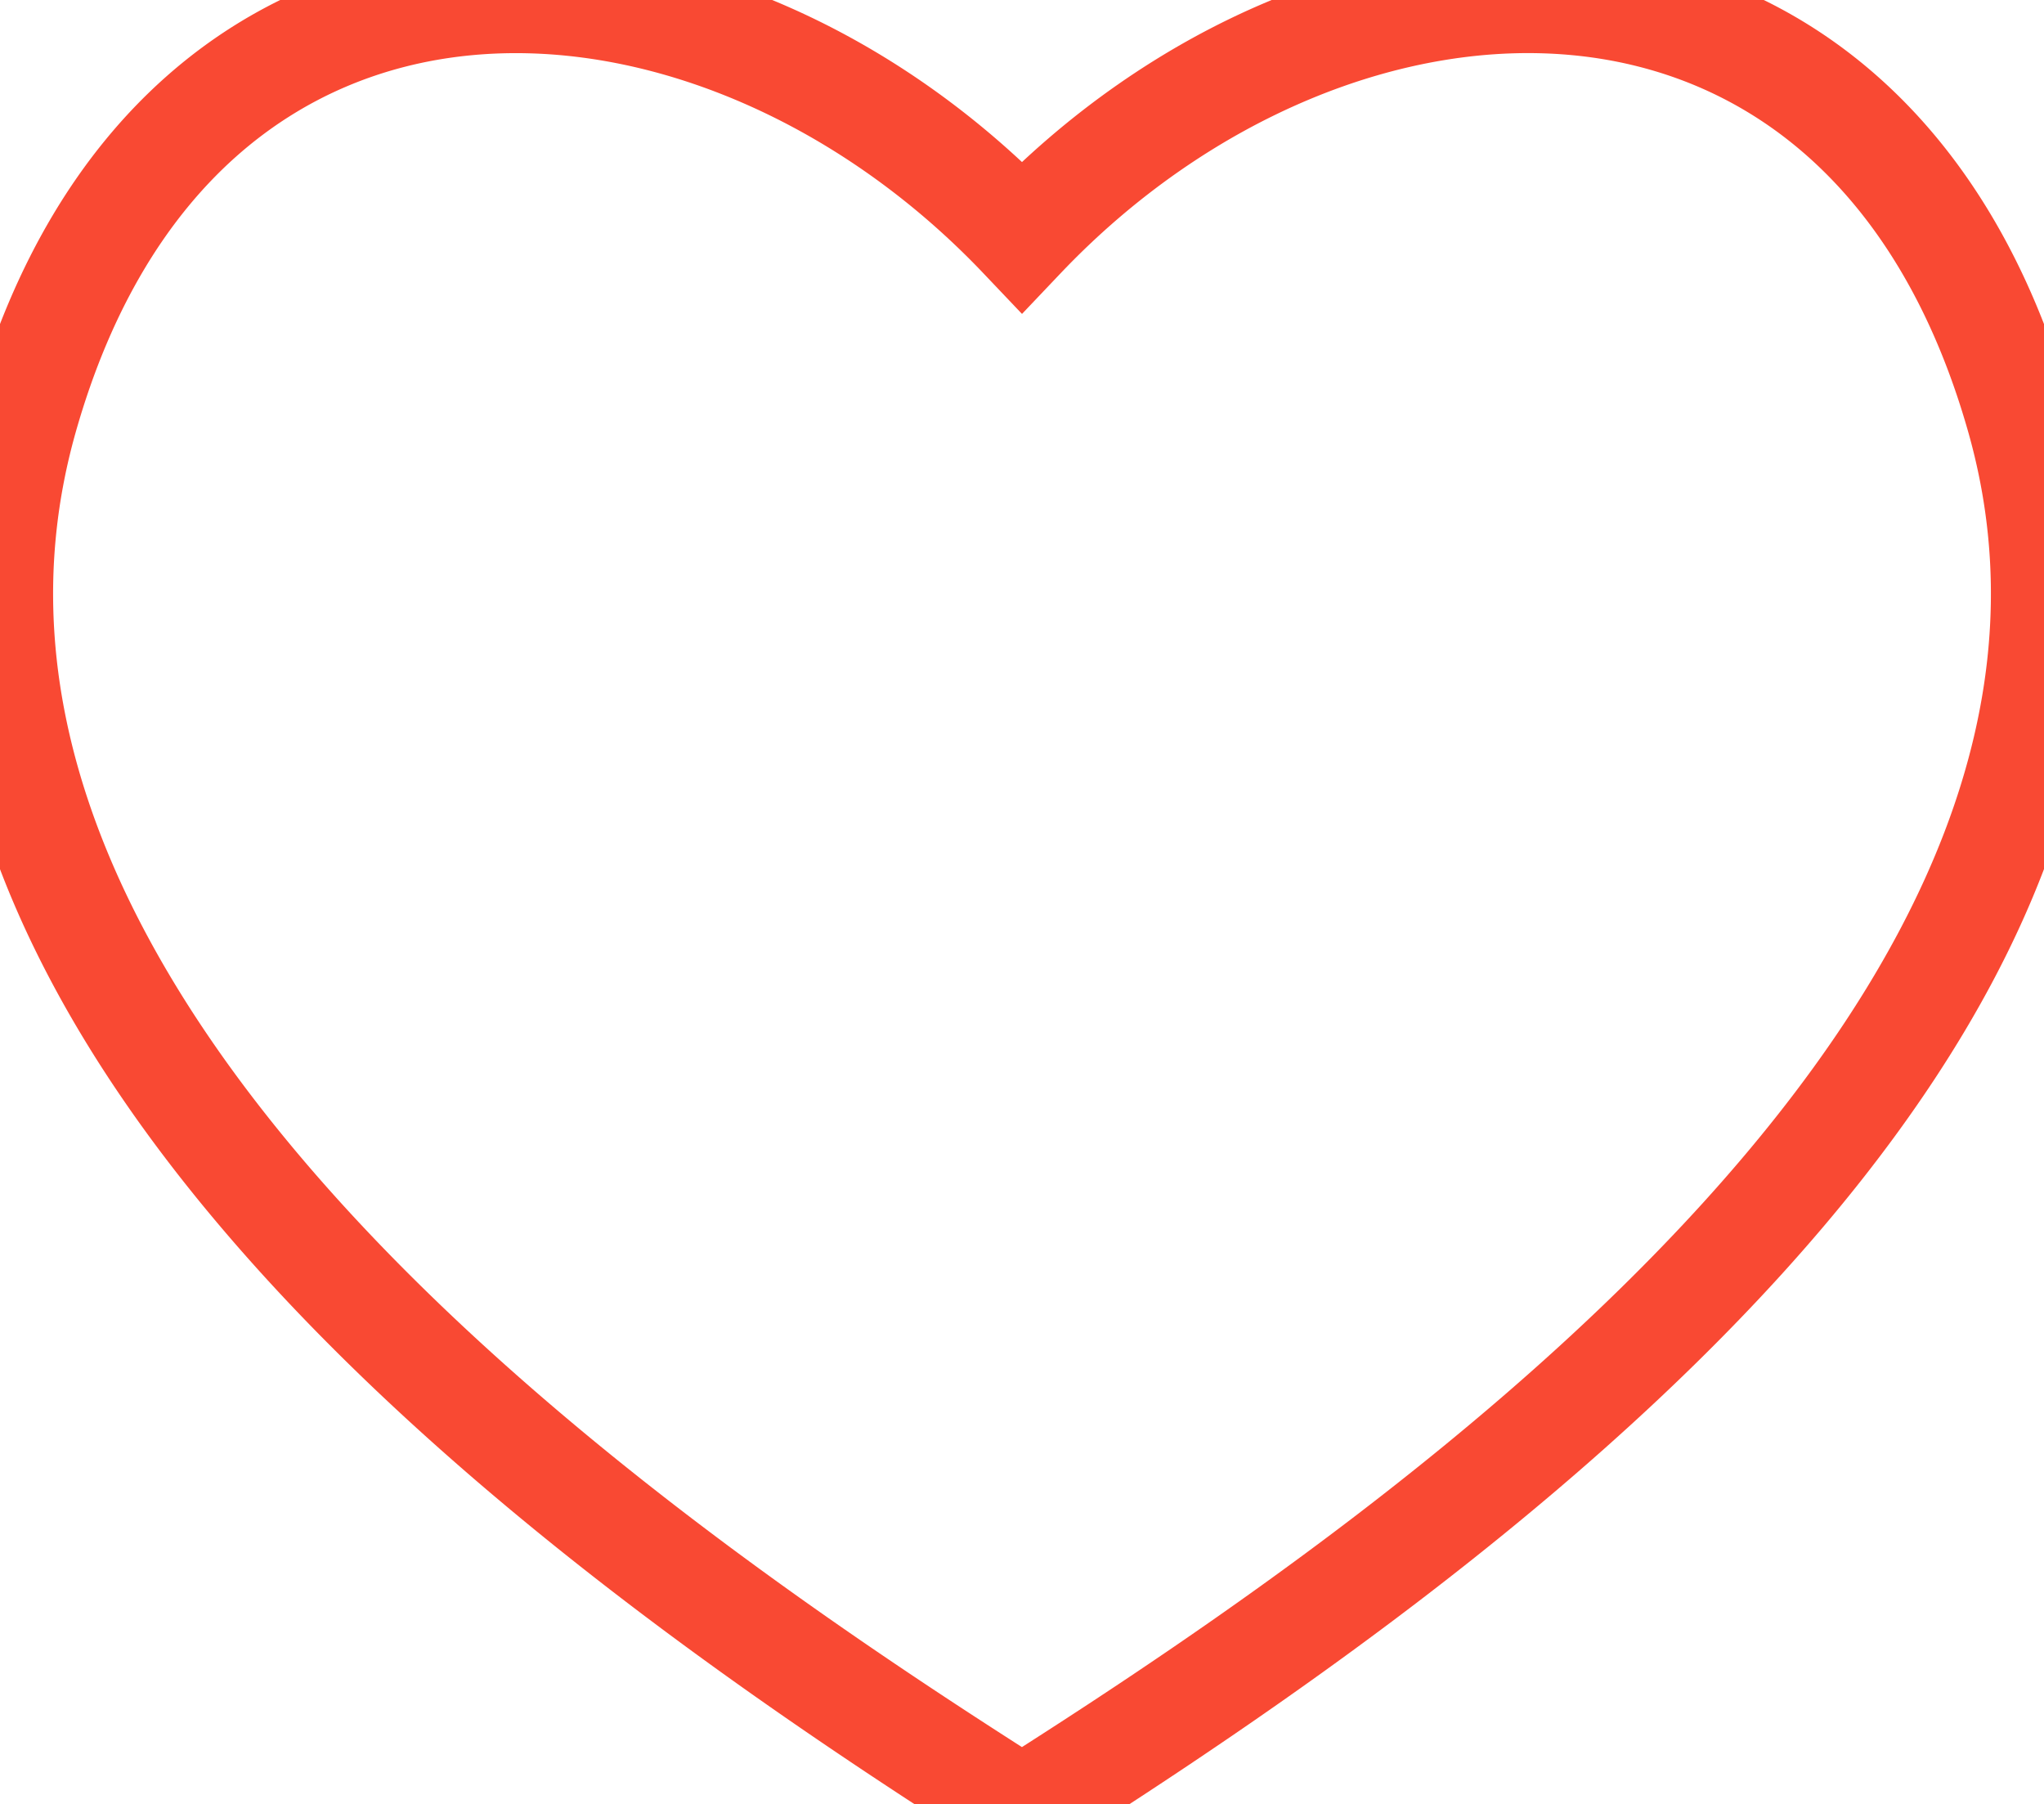 <svg xmlns="http://www.w3.org/2000/svg" width="19.244" height="16.982" viewBox="0 0 19.244 16.982">
  <path data-name="Path 94" 
  d="M15.959,28.547C12.218,26.163,5.125,21.2,6.735,15.537c1.429-5.021,6.429-4.809,9.388-1.695,2.959-3.115,7.959-3.326,9.388,1.695,1.611,5.661-5.487,10.629-9.228,13.012a.3.3,0,0,1-.324,0Z" 
  transform="translate(-6.501 -11.613)" fill="transparent" stroke="#f94933" fill-rule="evenodd"/>
</svg>

